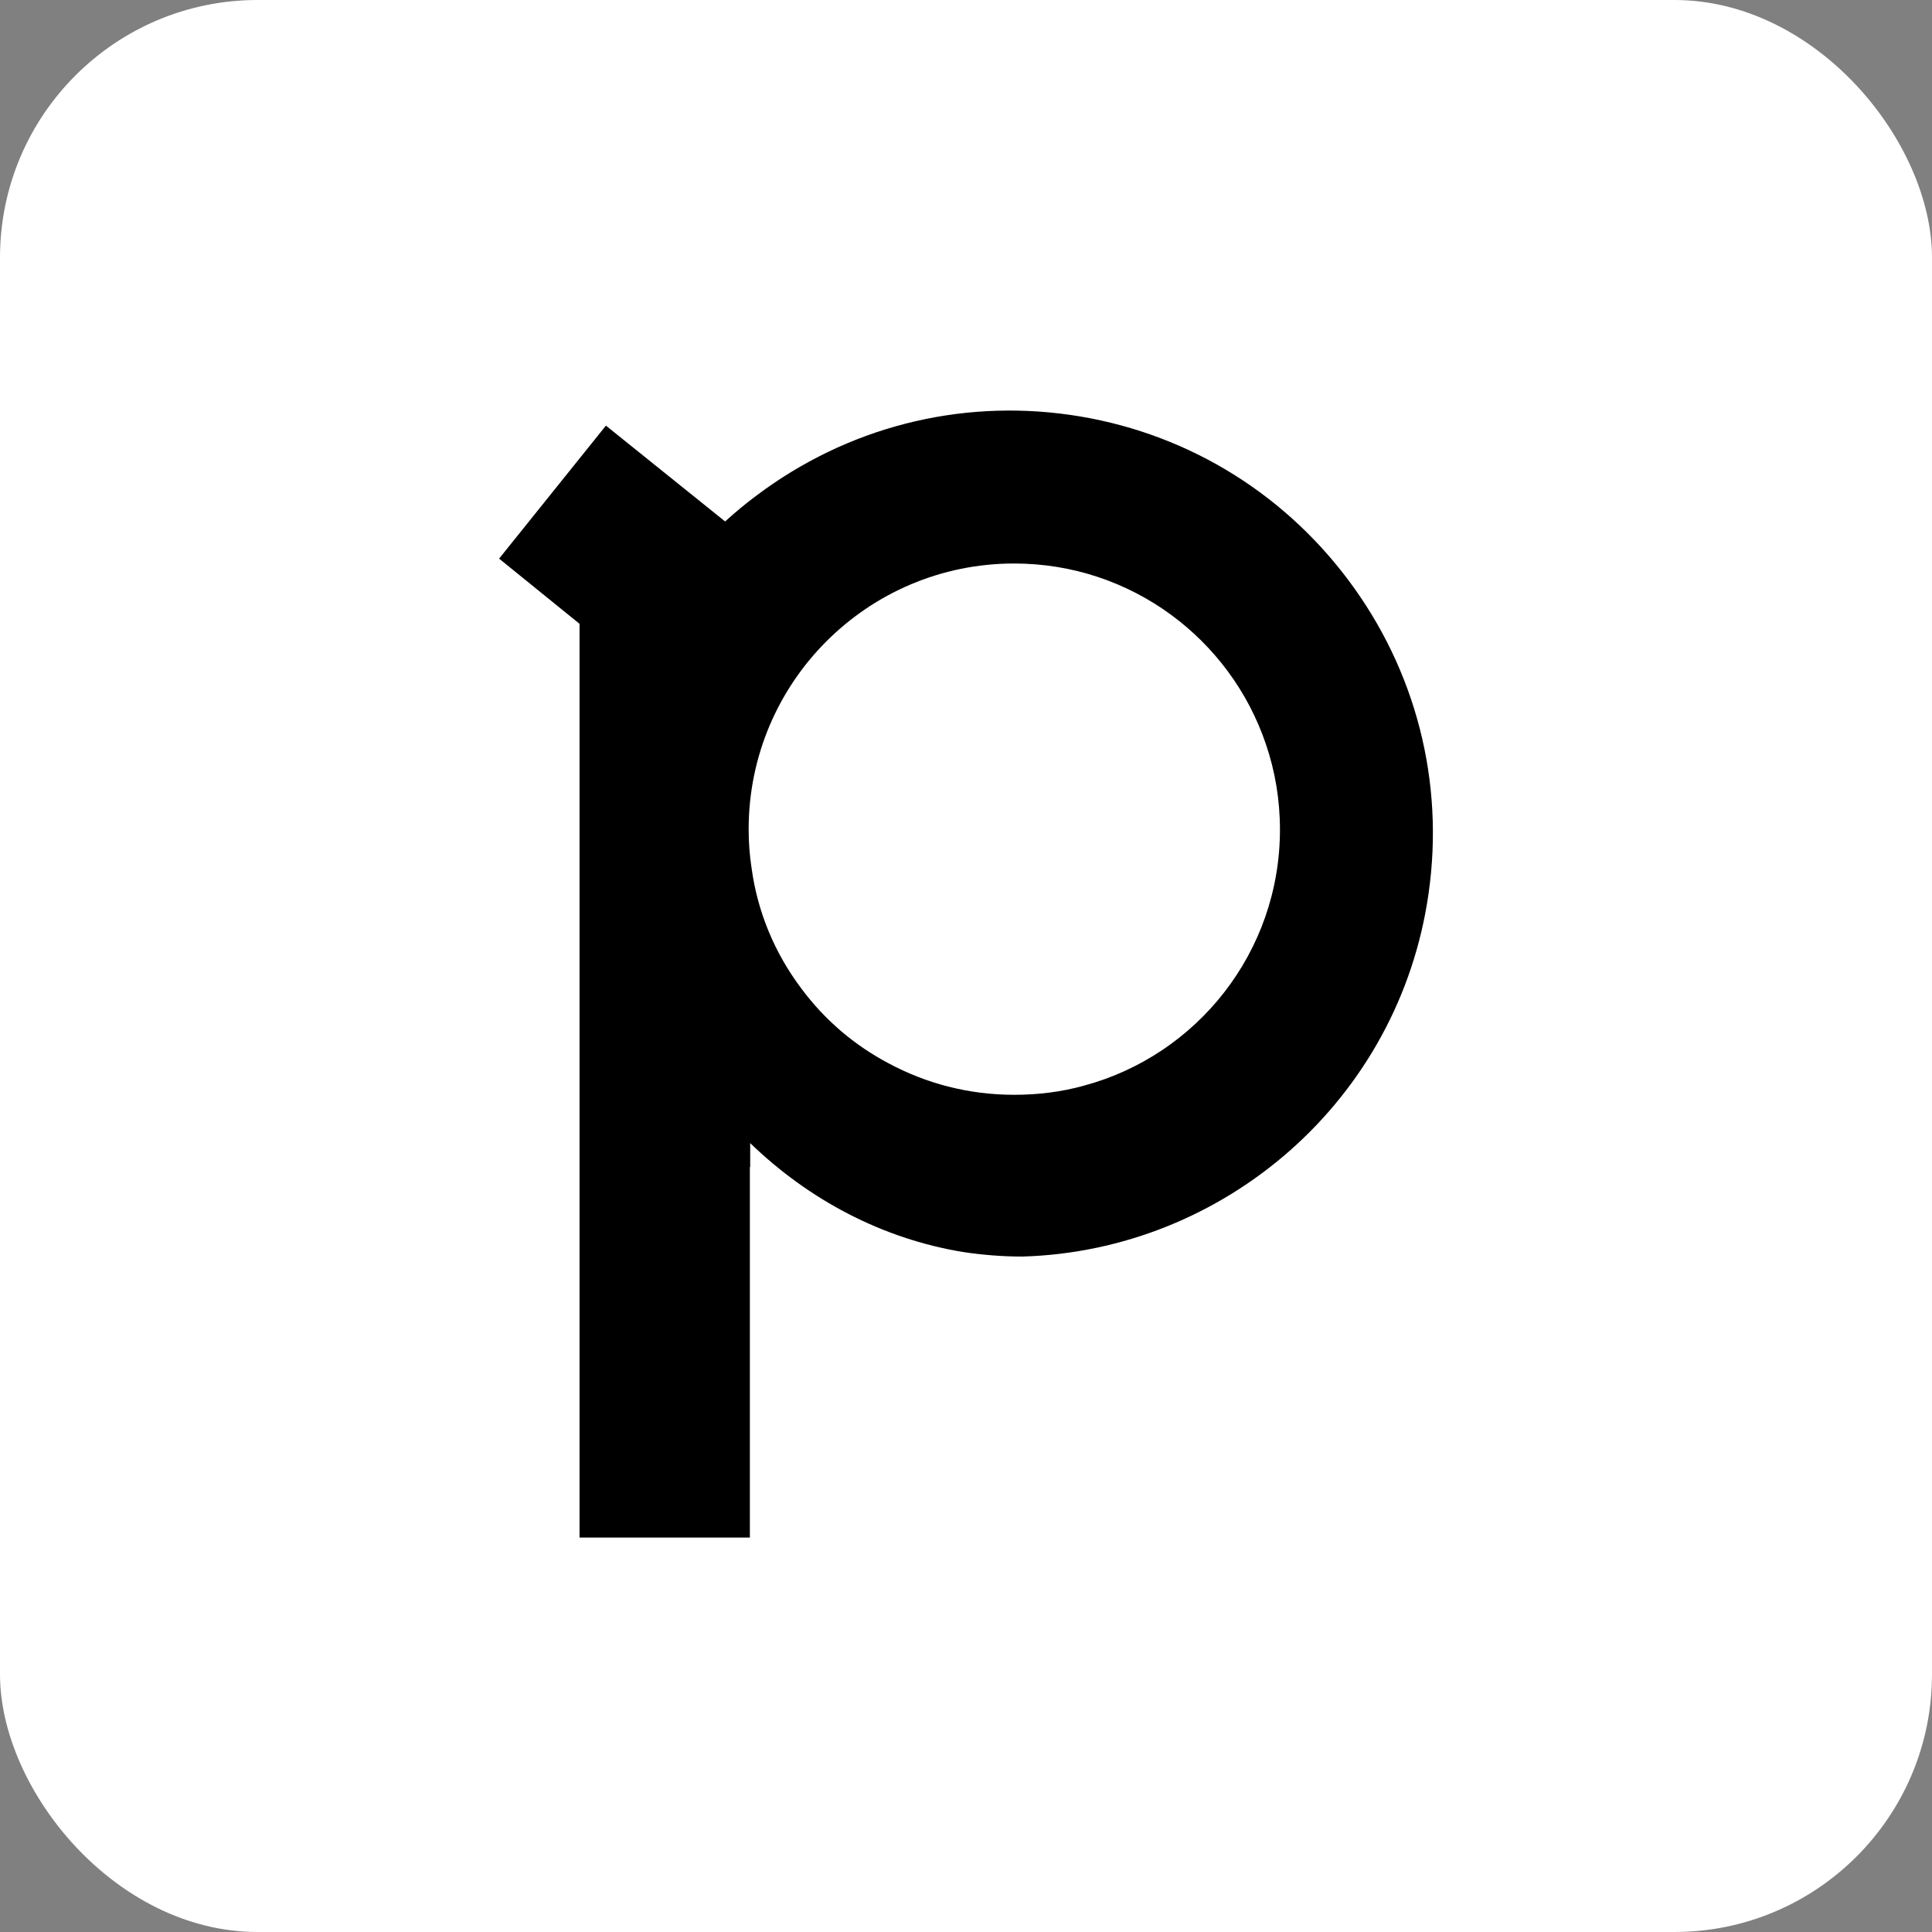 <?xml version="1.0" encoding="UTF-8"?>
<svg width="240px" height="240px" viewBox="0 0 240 240" version="1.1" xmlns="http://www.w3.org/2000/svg" xmlns:xlink="http://www.w3.org/1999/xlink">
    <rect x="0" y="0" width="240" height="240" fill="#808080" stroke="none"/>
    <title>phind</title>
    <g id="Page-1" stroke="none" stroke-width="1" fill="none" fill-rule="evenodd">
        <g id="phind" transform="translate(-135, 100)">
            <rect id="box" fill="#FFFFFF" x="135" y="-100" width="240" height="240" rx="32"></rect>
            <path d="M206.993,-22.507 L206.993,91 L228.152,91 L228.152,44.958 C228.152,44.958 228.192,44.958 228.192,44.998 L228.192,42.73 C228.192,42.73 228.192,42.73 228.192,42.73 L228.192,42.001 C235.434,49.007 244.537,53.866 254.611,55.527 C257.038,55.891 259.506,56.094 262.014,56.094 L262.014,56.094 C287.098,55.365 308.823,36.656 312.464,10.982 C314.447,-2.907 310.886,-16.756 302.471,-27.973 C294.056,-39.19 281.757,-46.479 267.921,-48.464 C254.044,-50.448 240.208,-46.884 229.001,-38.462 C227.626,-37.449 226.331,-36.356 225.077,-35.222 L210.27,-47.127 L197,-30.606 L206.993,-22.507 Z M260.98,-30 C275.507,-30 287.849,-20.612 292.26,-7.541 C293.393,-4.223 294,-0.662 294,3.061 C294,18.276 283.681,31.104 269.639,34.867 C266.888,35.636 263.974,36 260.98,36 C255.315,36 250.013,34.584 245.36,32.075 C241.151,29.849 237.469,26.733 234.555,22.808 C231.197,18.357 229.093,13.218 228.364,7.836 L228.364,7.836 C228.121,6.258 228,4.679 228,3.02 C228,-15.23 242.77,-30 260.98,-30 Z" id="Shape" fill="#000000" fill-rule="nonzero"></path>
        </g>
    </g>
</svg>
